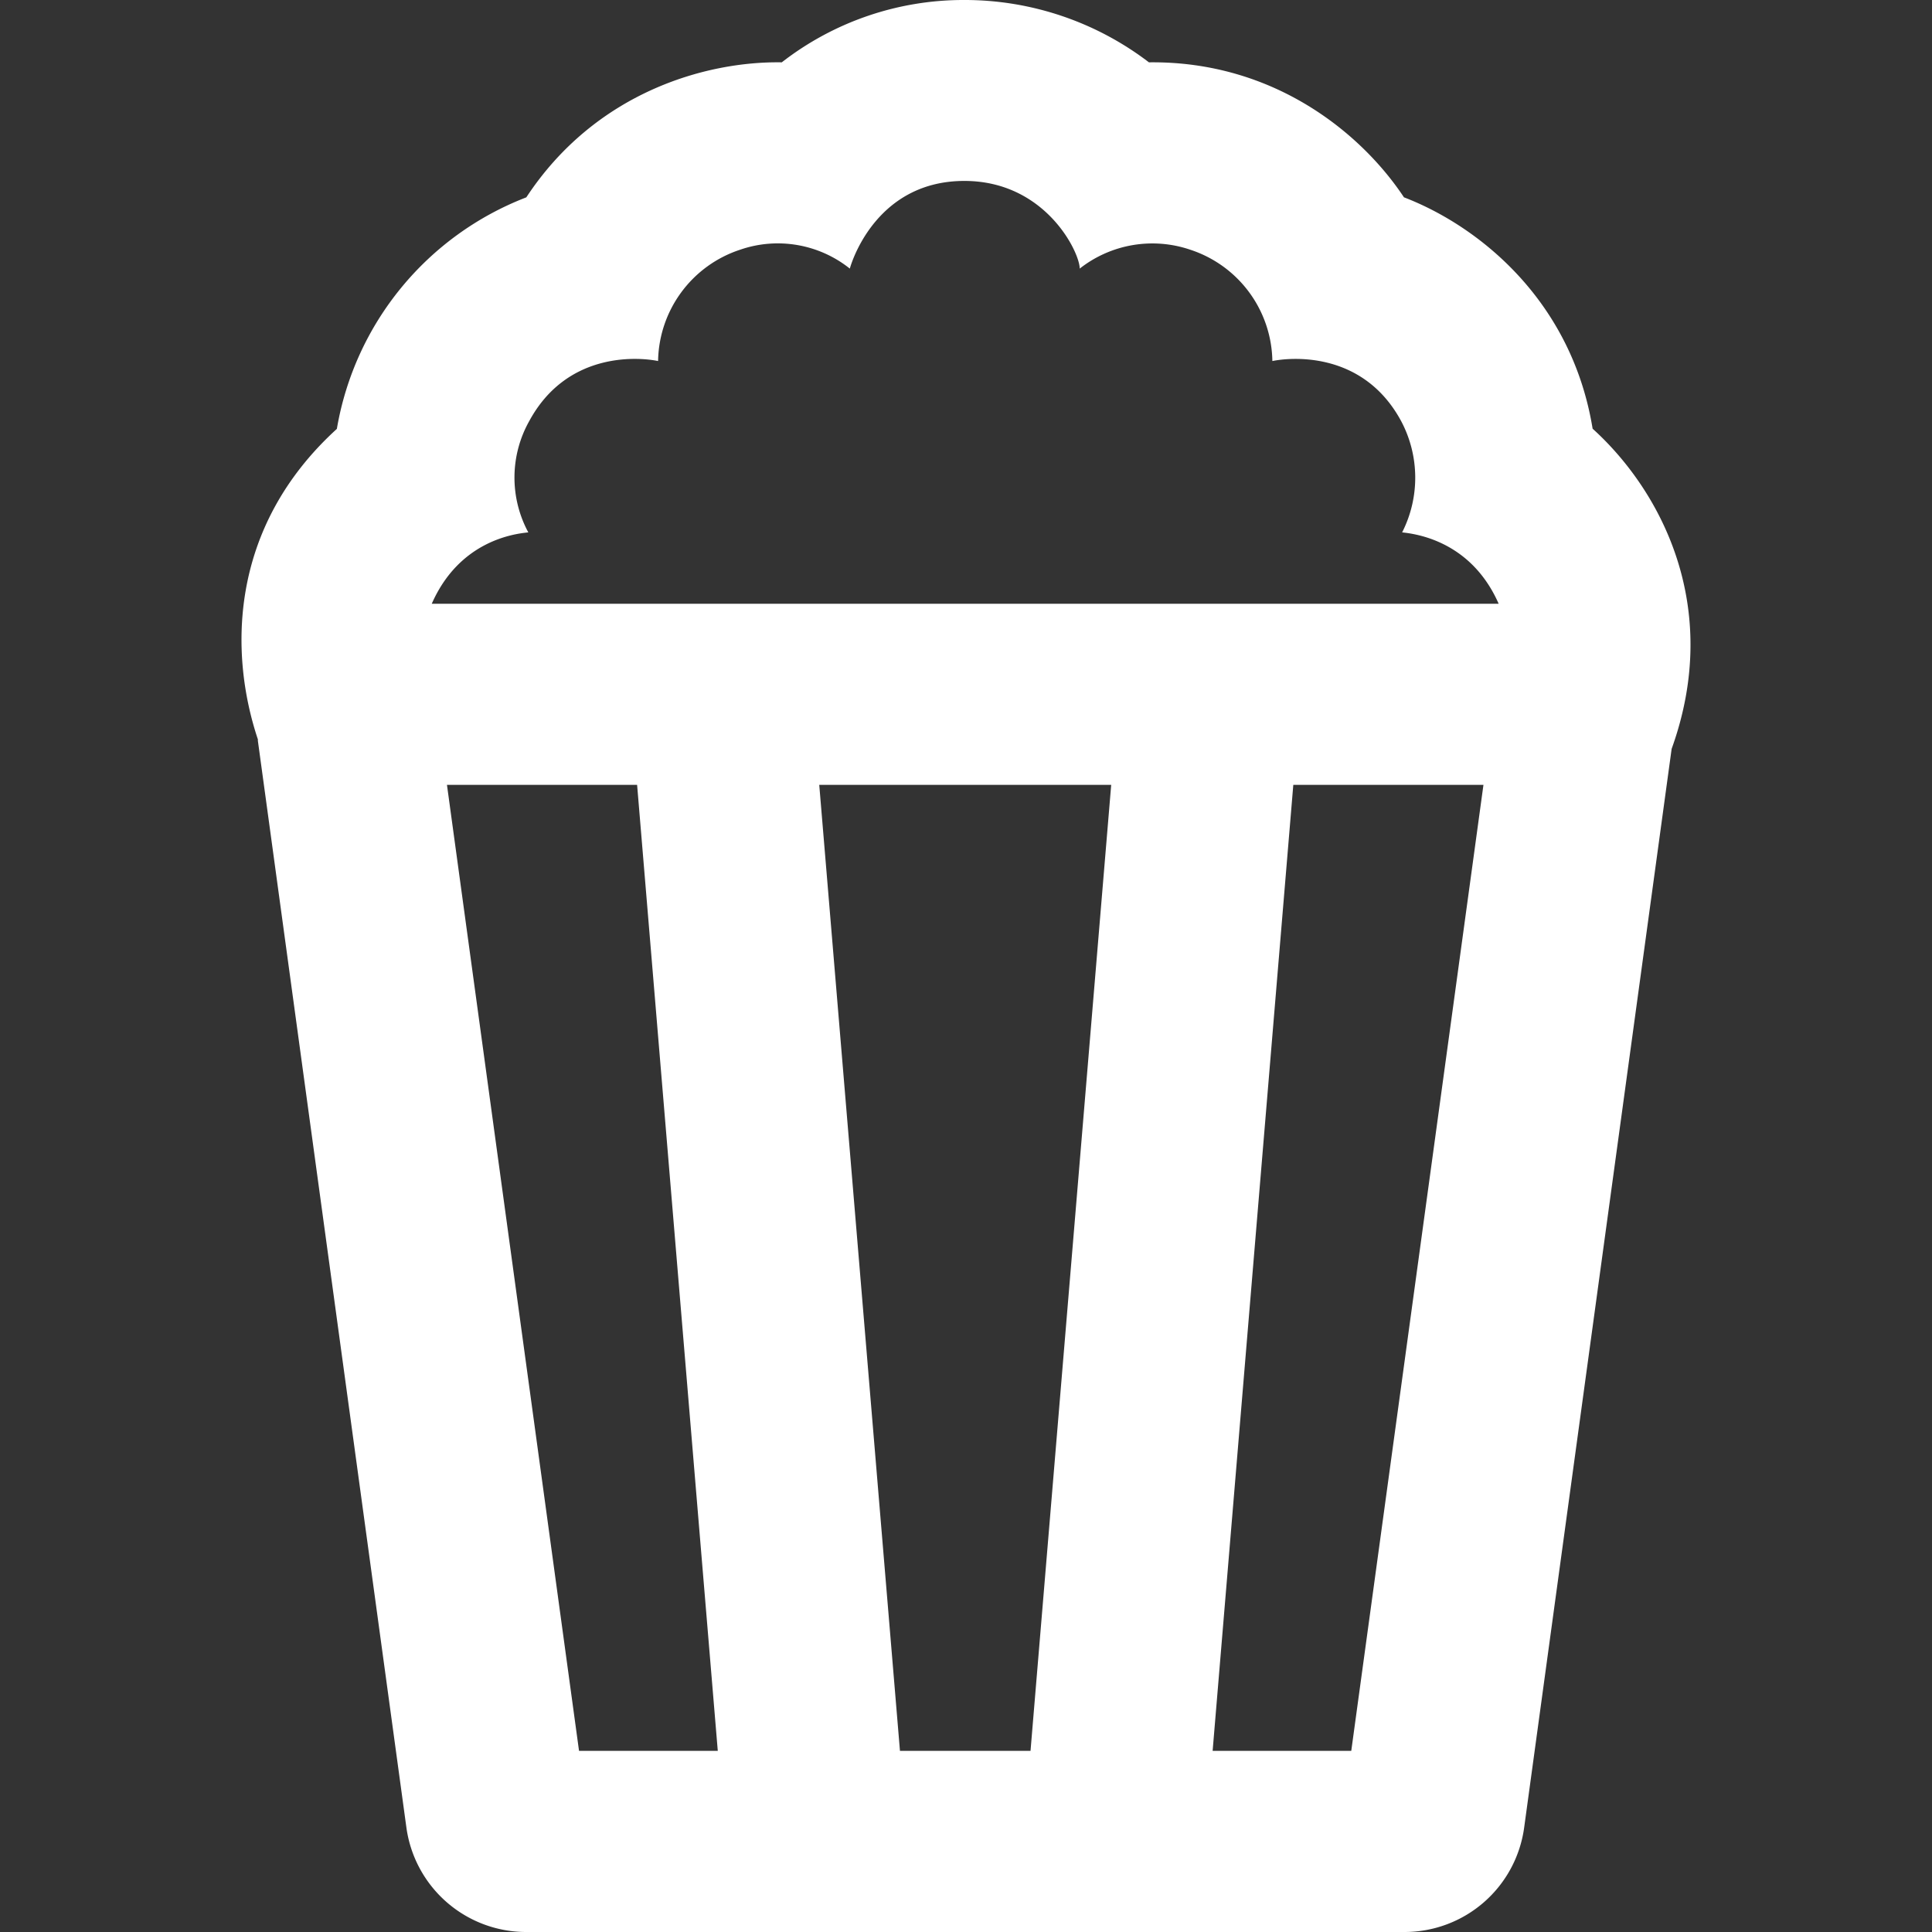<svg aria-hidden="true" focusable="false" data-prefix="far" data-icon="popcorn" role="img" xmlns="http://www.w3.org/2000/svg" viewBox="0 0 512 512"><rect x="0" y="0" width="512" height="512" fill="#333333" stroke="none"/><path fill="#fff" d="M422.06 113.61c-5.57-34.13-30.33-53.78-50-61.32-11.16-16.85-34.37-36.17-67.58-35.77A80.37 80.37 0 0 0 255.57 0a78.42 78.42 0 0 0-48.39 16.52c-20.08-.33-49.35 7.9-67.7 35.78a80.15 80.15 0 0 0-50.21 61.36C60.35 140 60.84 173.53 68.34 195.94v.38l39.36 288A32.05 32.05 0 0 0 139.45 512h232.69a32 32 0 0 0 31.78-27.68L443 198.46c13.56-37.63-2.83-68.46-20.94-84.85zM153.45 464l-35-256h50.39l21.38 256zm119.65 0h-34.6l-21.39-256h77.37zm85 0h-36.74l21.38-256h50.39zM114.42 160c7.38-16.75 21.92-18.55 25.59-18.91a30.59 30.59 0 0 1 .25-29.51c10.3-19 29.91-16.79 34.14-15.9a31.58 31.58 0 0 1 21.73-29.5 30.59 30.59 0 0 1 29.08 5c1-3.55 8.08-23.23 30.36-23.23 21.49 0 30.57 18.91 30.57 23.23a31.15 31.15 0 0 1 29.3-5 31.56 31.56 0 0 1 21.75 29.5c4.23-.89 23.86-3.09 34.12 15.9a32 32 0 0 1 .27 29.51c7.69.77 19.37 4.79 25.58 18.91z" class=""></path></svg>